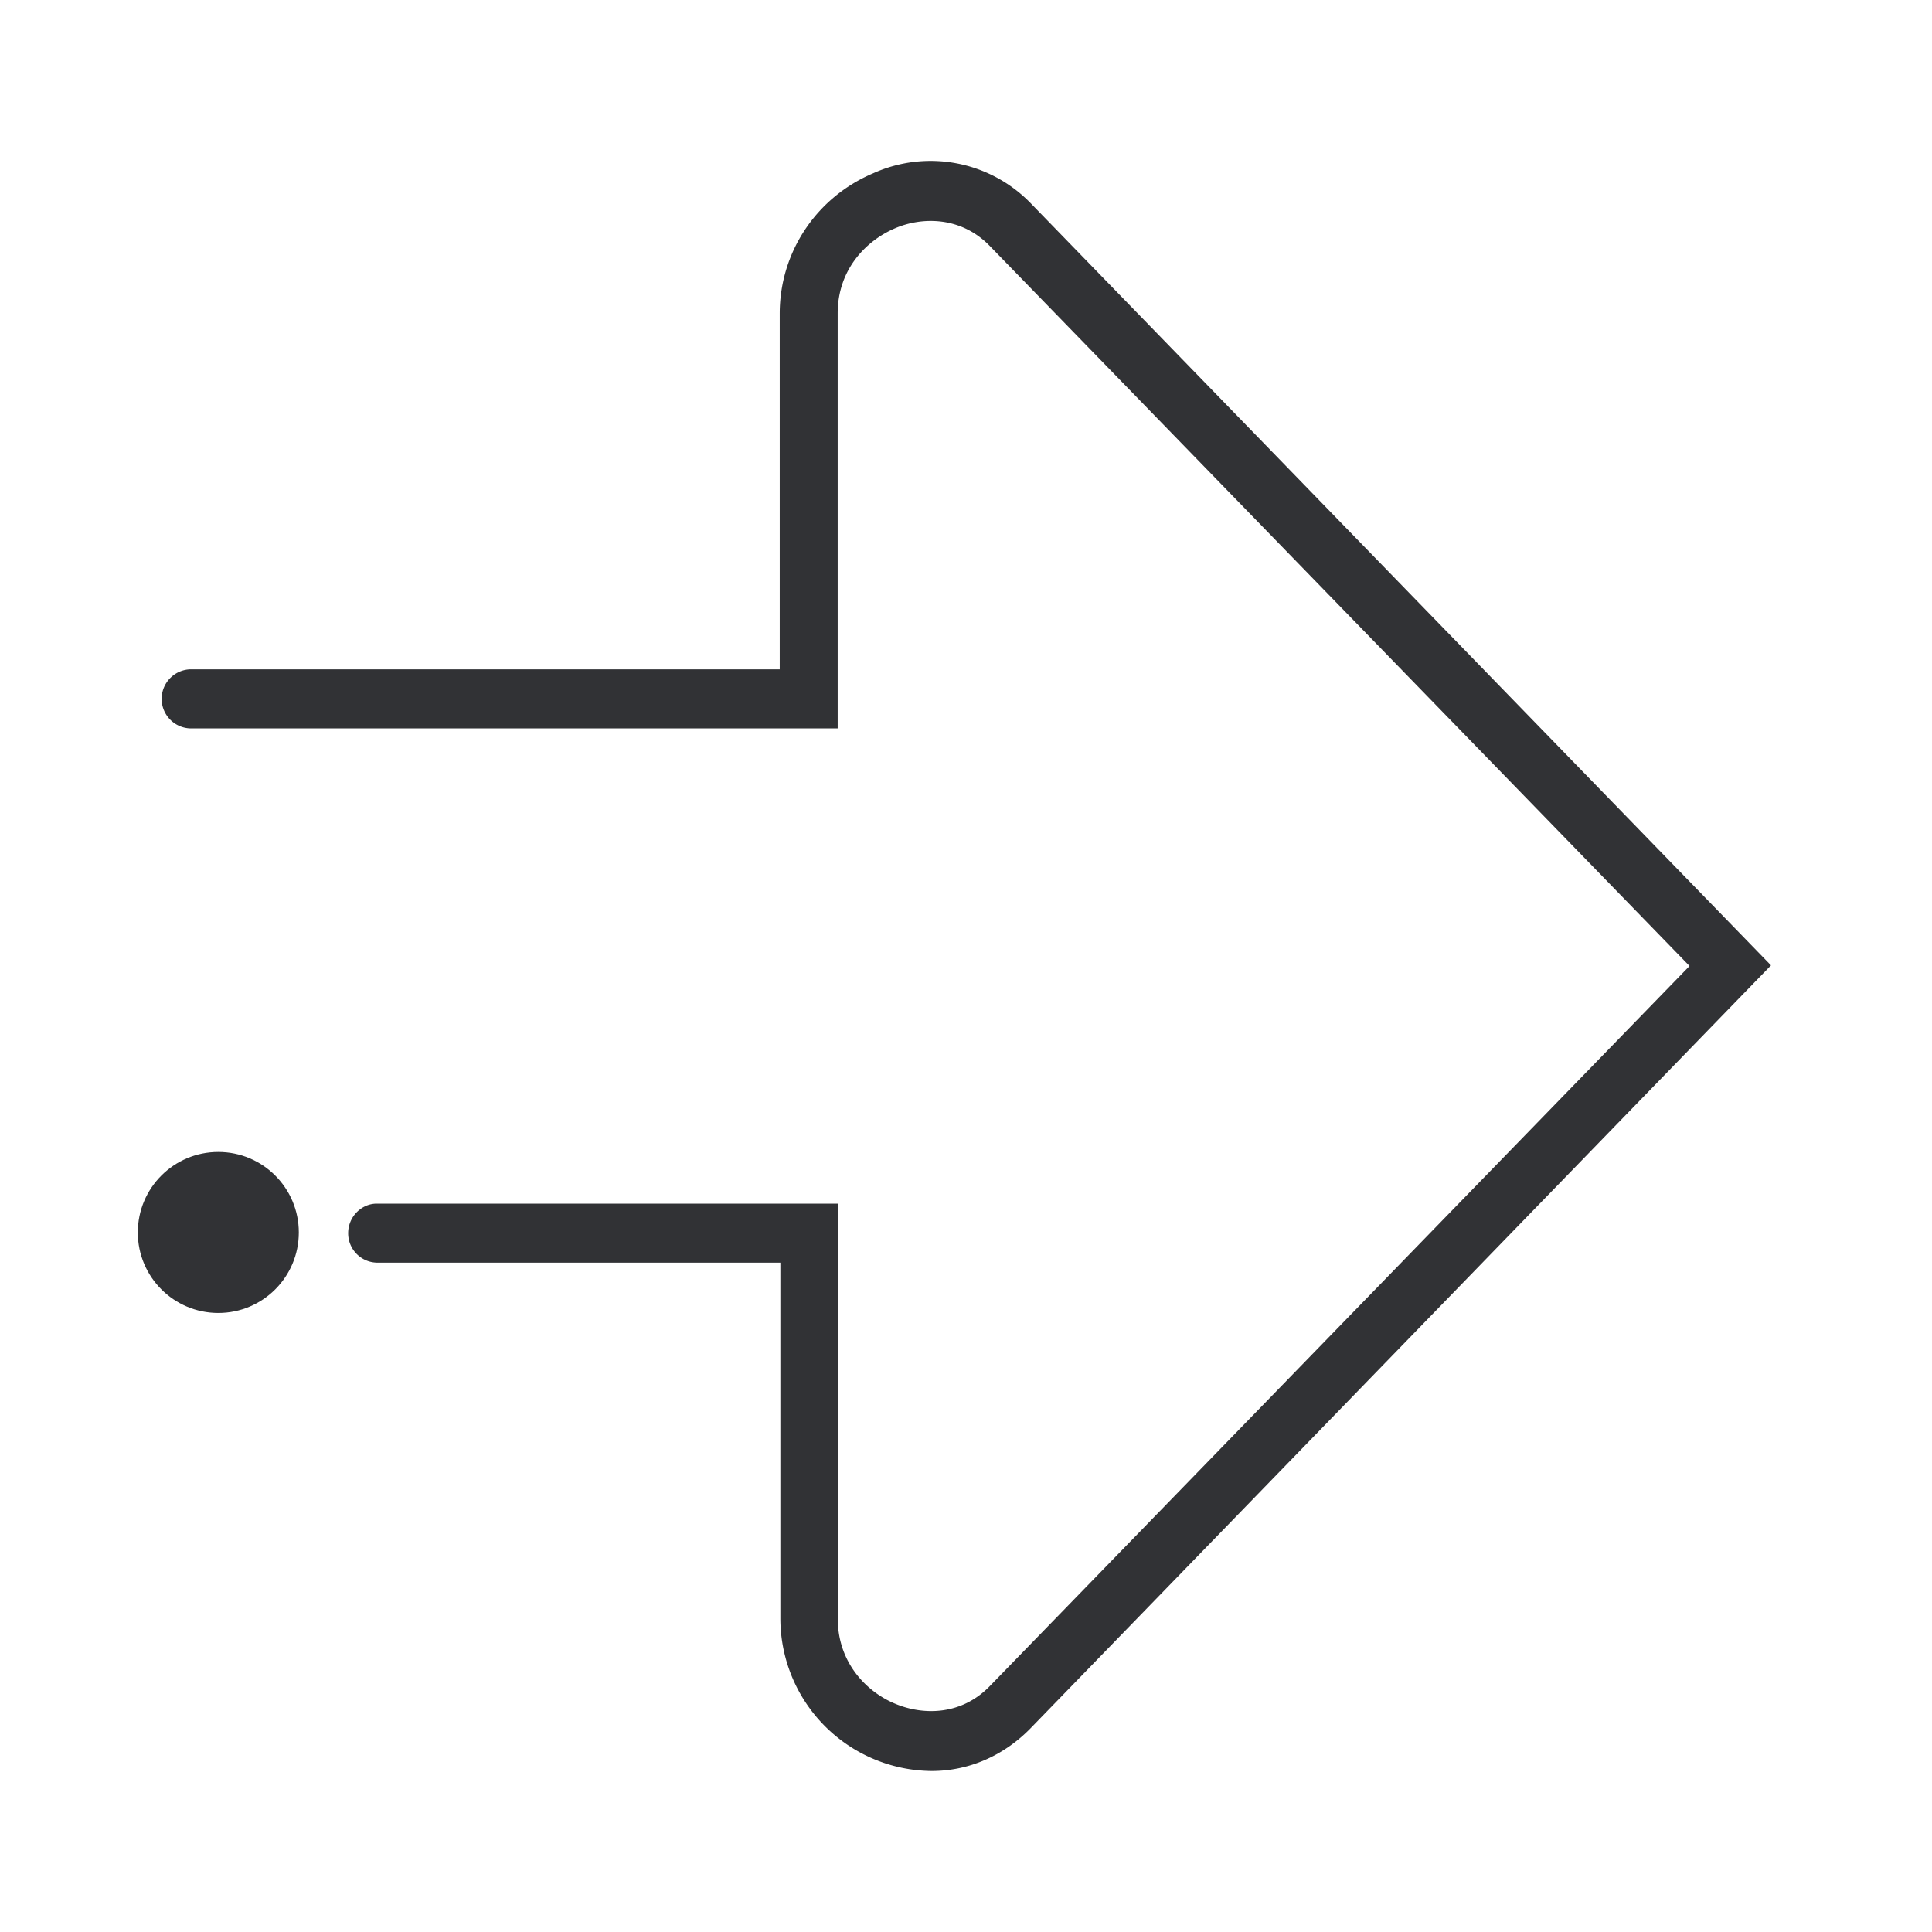 <svg width="24" height="24" xmlns="http://www.w3.org/2000/svg"><g transform="translate(2 2)" fill="#313235" fill-rule="nonzero"><circle cx=".712" cy="13.31" r="1"/><path d="M9.574 20a1.896 1.896 0 0 1-1.88-1.89v-4.425H2.68a.365.365 0 0 1-.355-.367c0-.201.164-.366.355-.366h5.727v5.154c0 .56.372.918.712 1.058.332.14.812.157 1.176-.218L18.988 10l-8.694-8.946C9.93.68 9.442.696 9.118.836c-.348.148-.712.502-.712 1.058v5.154H.356a.367.367 0 0 1 0-.733h7.33v-4.42c0-.758.452-1.442 1.16-1.742a1.733 1.733 0 0 1 1.96.374L20 9.992l-9.194 9.473c-.34.35-.776.535-1.232.535Z"/></g></svg>